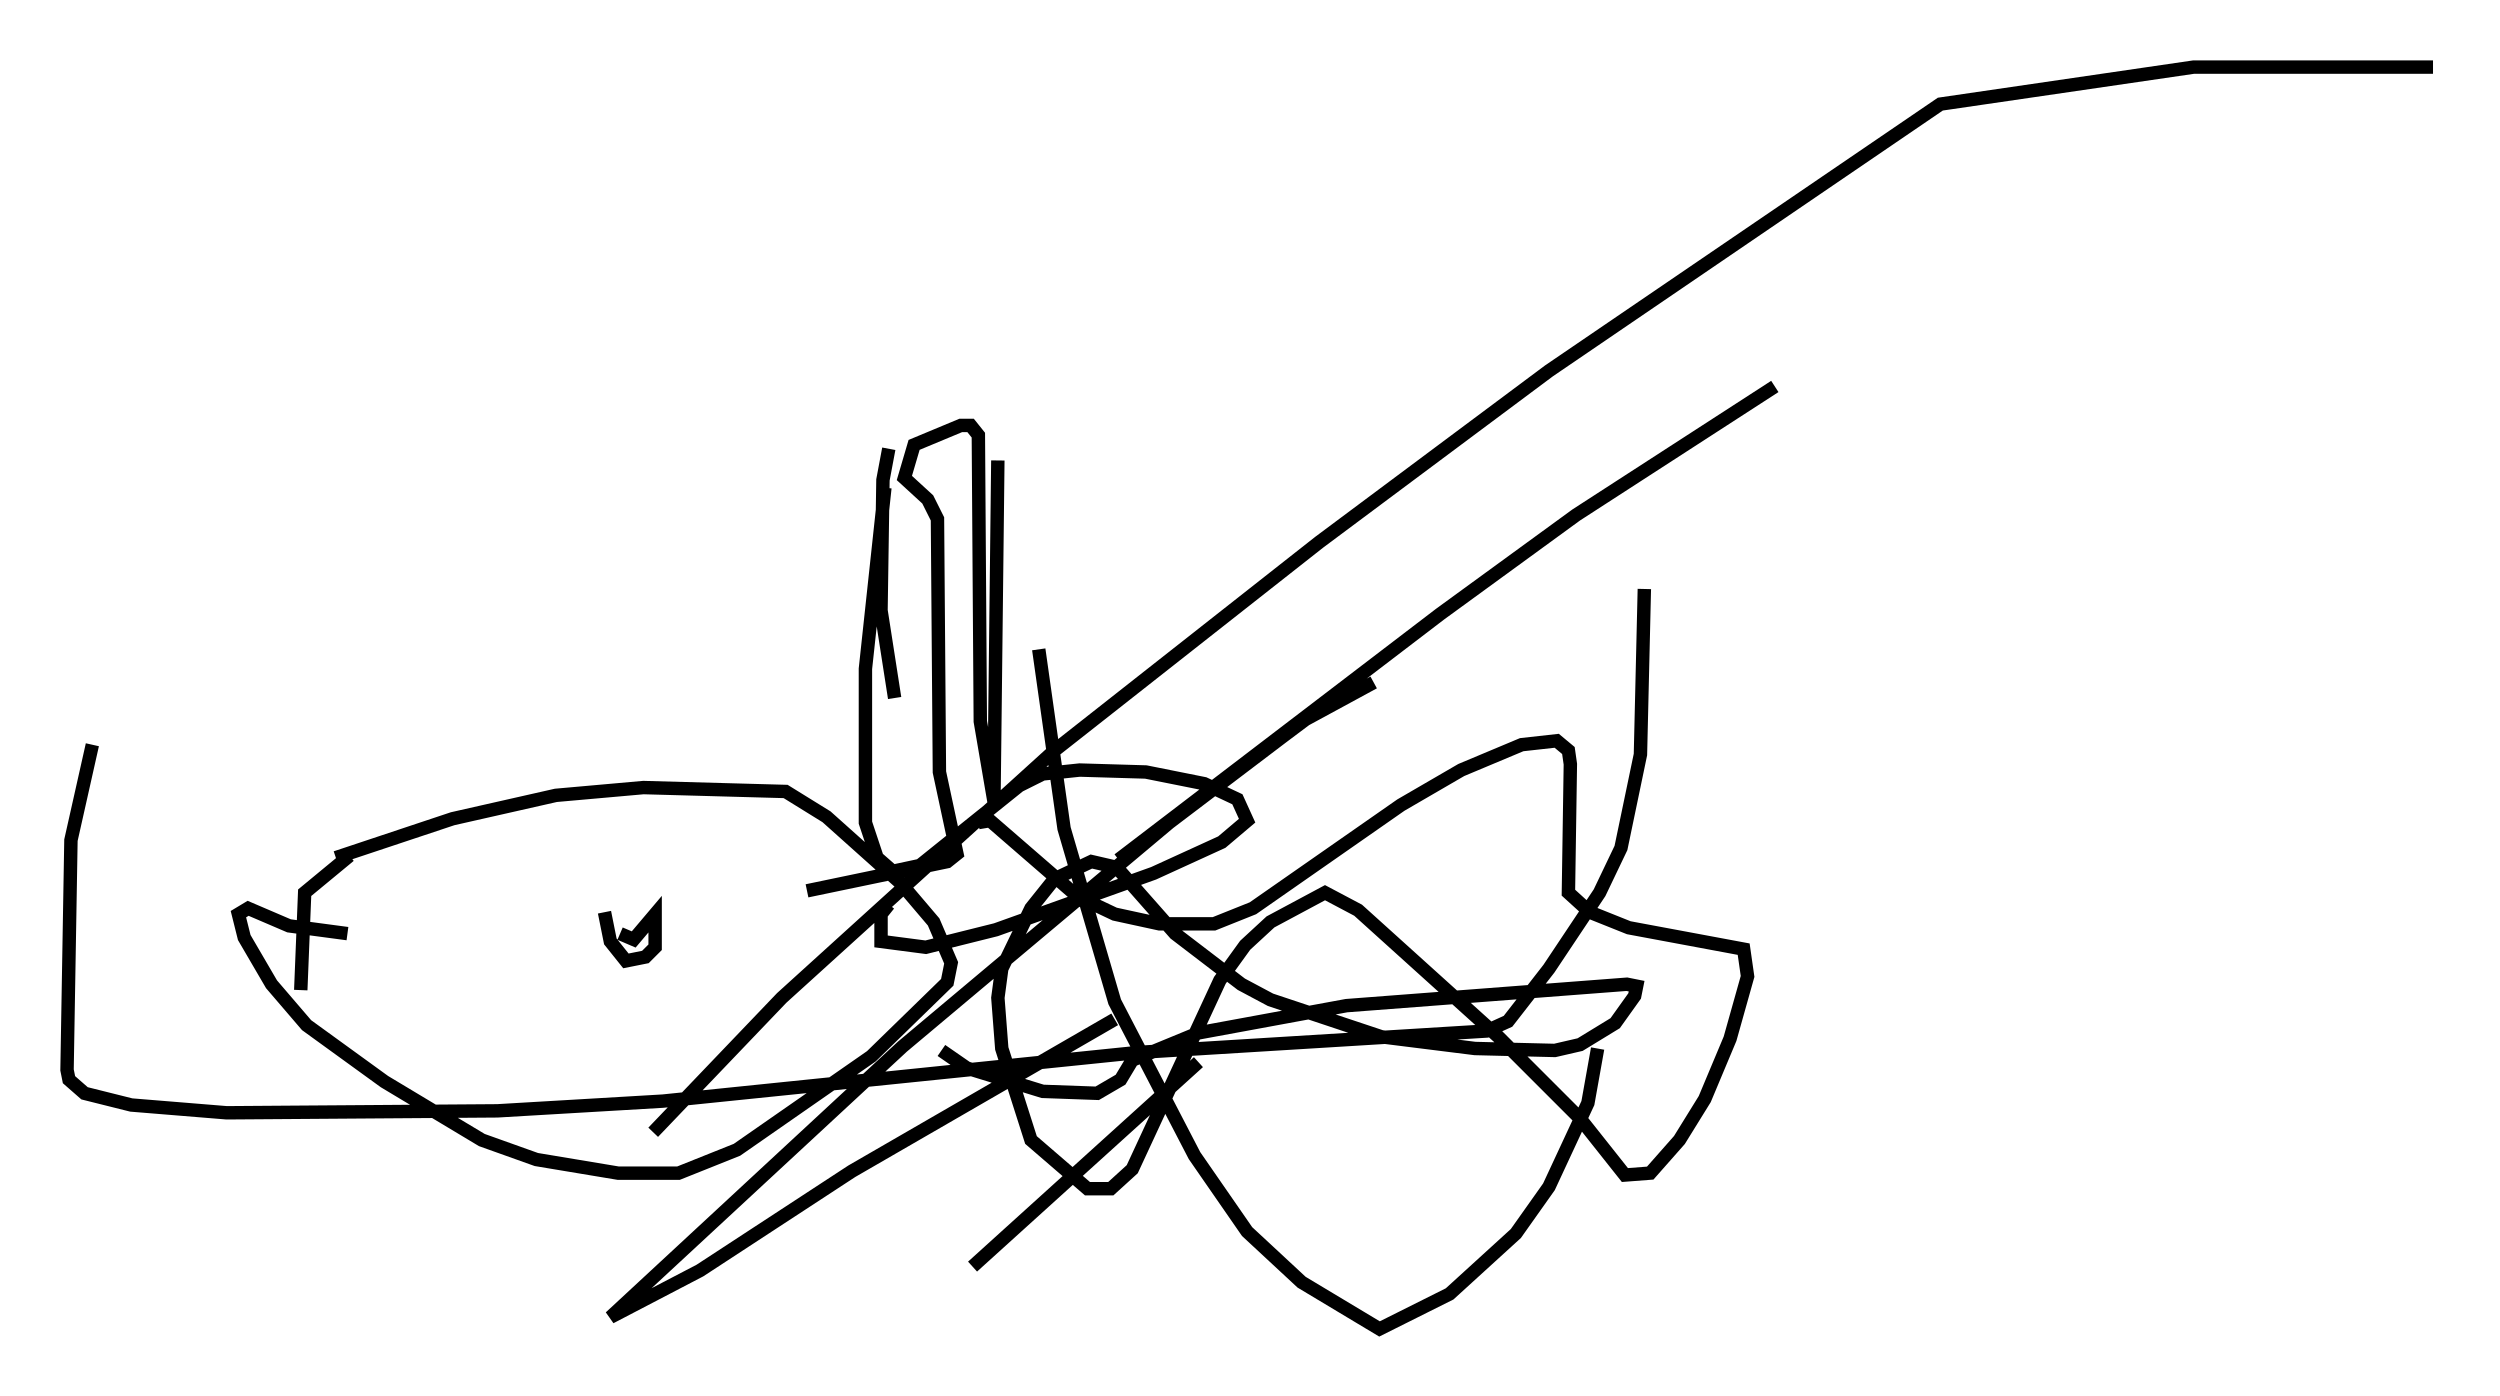 <?xml version="1.0" encoding="utf-8" ?>
<svg baseProfile="full" height="104.123" version="1.1" width="186.48" xmlns="http://www.w3.org/2000/svg" xmlns:ev="http://www.w3.org/2001/xml-events" xmlns:xlink="http://www.w3.org/1999/xlink"><defs /><rect fill="white" height="104.123" width="186.48" x="0" y="0" /><path d="M72.978, 70.218 m0.0, -8.86 l0.872, -0.145 6.536, 5.665 l2.76, 1.307 3.341, 0.726 l4.067, 0.0 2.905, -1.162 l11.039, -7.698 4.503, -2.615 l4.503, -1.888 2.615, -0.291 l0.872, 0.726 0.145, 1.017 l-0.145, 9.587 1.598, 1.453 l2.905, 1.162 8.57, 1.598 l0.291, 2.034 -1.307, 4.648 l-1.888, 4.503 -1.888, 3.05 l-2.179, 2.469 -1.888, 0.145 l-3.341, -4.212 -6.101, -6.101 l-10.458, -9.441 -2.469, -1.307 l-4.067, 2.179 -1.888, 1.743 l-1.888, 2.615 -6.536, 14.089 l-1.598, 1.453 -1.743, 0.0 l-4.212, -3.631 -2.179, -6.827 l-0.291, -3.777 0.291, -2.179 l2.179, -4.503 1.743, -2.179 l2.76, -1.307 1.888, 0.436 l4.358, 4.939 4.939, 3.777 l2.179, 1.162 8.279, 2.76 l6.972, 0.872 5.955, 0.145 l1.888, -0.436 2.615, -1.598 l1.453, -2.034 0.145, -0.726 l-0.726, -0.145 -20.916, 1.598 l-11.039, 2.034 -4.939, 2.034 l-0.872, 1.453 -1.743, 1.017 l-4.067, -0.145 -5.665, -1.743 l-1.888, -1.307 m-47.788, -4.503 l0.291, -7.263 3.341, -2.76 m-1.017, 0.145 l8.715, -2.905 7.698, -1.743 l6.536, -0.581 10.603, 0.291 l3.05, 1.888 5.52, 4.939 l2.469, 2.905 1.307, 3.05 l-0.291, 1.453 -5.665, 5.52 l-10.022, 6.972 -4.358, 1.743 l-4.503, 0.0 -6.101, -1.017 l-4.067, -1.453 -7.263, -4.358 l-5.81, -4.212 -2.615, -3.05 l-2.034, -3.486 -0.436, -1.743 l0.726, -0.436 3.05, 1.307 l4.358, 0.581 m19.173, -1.598 l0.436, 2.179 1.162, 1.453 l1.453, -0.291 0.726, -0.726 l0.0, -2.469 -1.598, 1.888 l-1.017, -0.436 m-39.363, -14.089 l-1.598, 7.117 -0.291, 17.14 l0.145, 0.726 1.162, 1.017 l3.486, 0.872 7.117, 0.581 l20.19, -0.145 12.346, -0.726 l35.441, -3.631 26, -1.598 l1.598, -0.726 3.05, -3.922 l3.777, -5.665 1.598, -3.341 l1.453, -6.972 0.291, -12.346 m-45.173, 4.503 l1.888, 13.363 3.777, 12.927 l5.955, 11.475 3.922, 5.665 l4.067, 3.777 5.81, 3.486 l5.229, -2.615 4.939, -4.503 l2.469, -3.486 2.905, -6.246 l0.726, -4.067 m-70.447, 6.246 l9.587, -10.022 20.335, -18.447 l19.754, -15.542 17.14, -12.782 l29.195, -19.899 18.883, -2.76 l17.866, 0.0 m-98.335, 71.028 l-19.609, 11.33 -11.33, 7.408 l-6.682, 3.486 21.788, -20.19 l19.899, -16.704 12.637, -9.587 m2.615, -0.872 l-5.084, 2.76 -13.944, 10.458 l23.966, -18.302 10.168, -7.408 l14.816, -9.587 m-42.994, 50.402 l-16.849, 15.251 m-6.246, -27.017 l-0.581, 0.726 0.0, 2.034 l3.341, 0.436 5.229, -1.307 l11.765, -4.212 5.084, -2.324 l1.888, -1.598 -0.726, -1.598 l-2.469, -1.162 -4.358, -0.872 l-4.939, -0.145 -2.76, 0.291 l-1.743, 0.872 -7.408, 5.955 l-2.034, 0.436 -1.162, -1.017 l-0.872, -2.615 0.0, -11.475 l1.453, -13.508 m0.726, 15.687 l-1.017, -6.536 0.145, -9.732 l0.436, -2.324 m8.134, 0.872 l-0.291, 25.419 -1.017, -5.955 l-0.145, -21.352 -0.581, -0.726 l-0.726, 0.0 -3.486, 1.453 l-0.726, 2.469 1.743, 1.598 l0.726, 1.453 0.145, 18.883 l1.307, 6.101 -0.726, 0.581 l-10.458, 2.179 " fill="none" stroke="black" stroke-width="1" /></svg>
